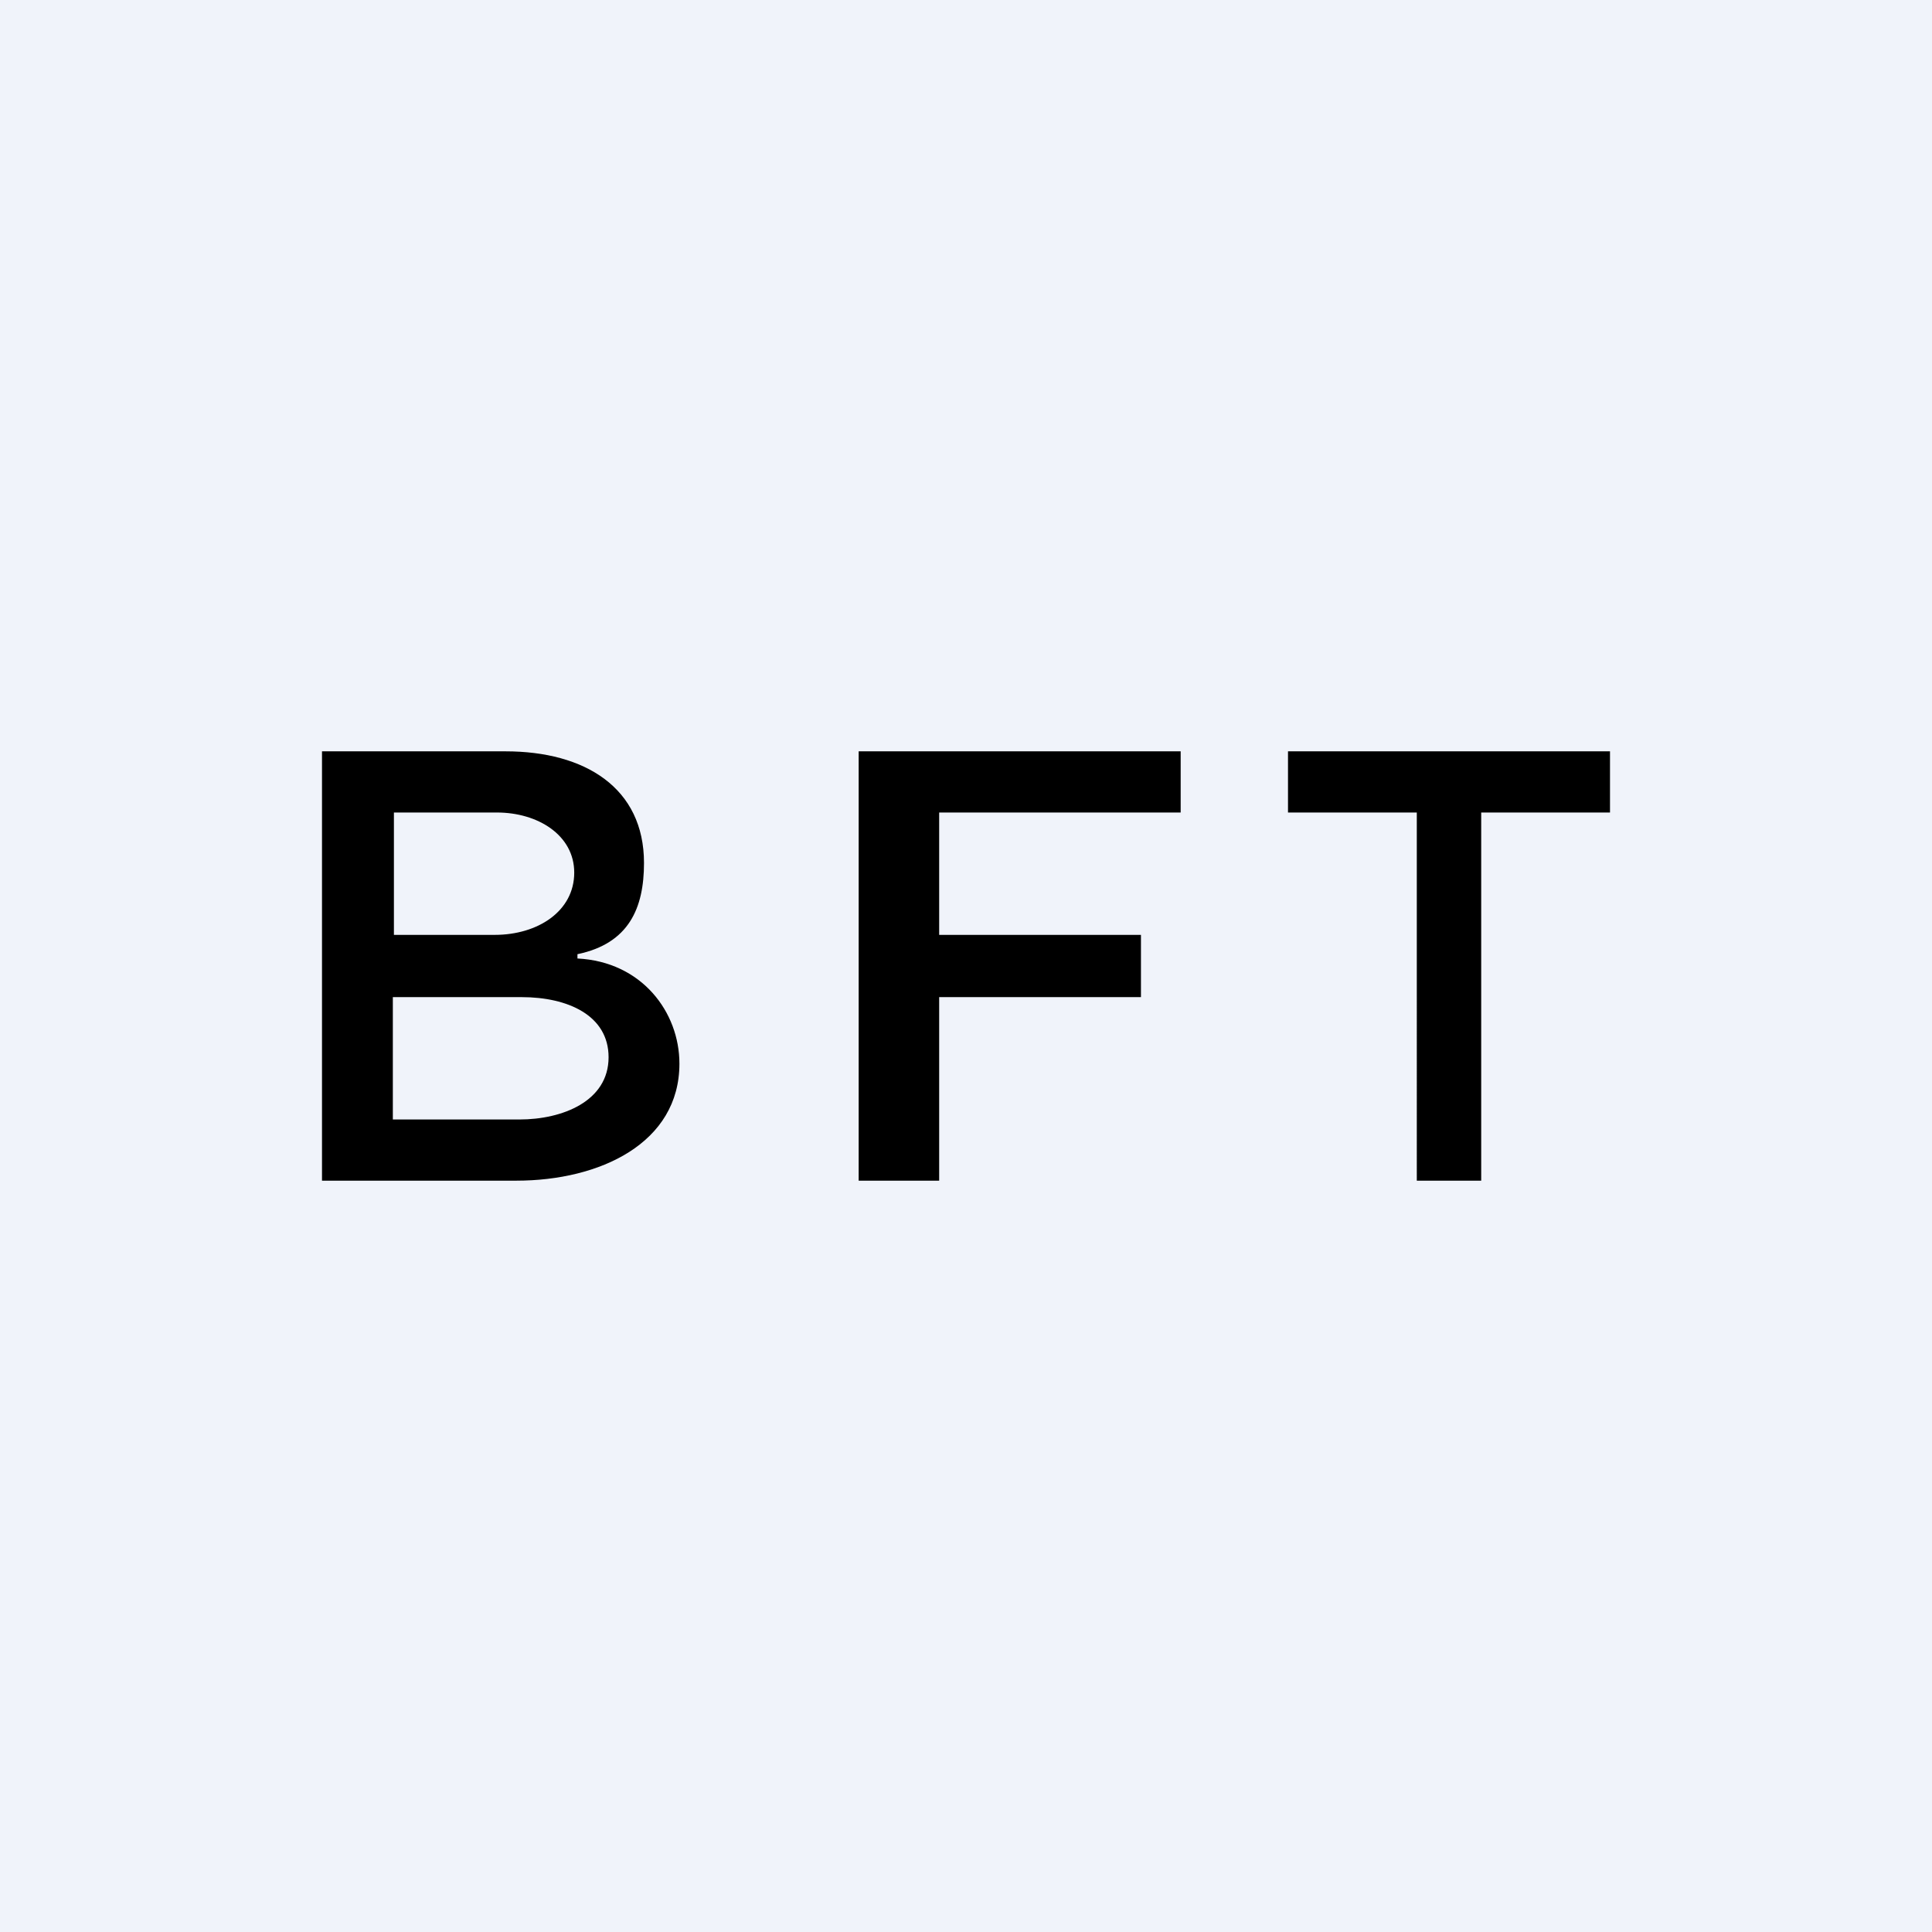 <!-- by TradingView --><svg width="18" height="18" viewBox="0 0 18 18" xmlns="http://www.w3.org/2000/svg"><path fill="#F0F3FA" d="M0 0h18v18H0z"/><path d="M12 7.57V7h3v.57h-1.2V11h-.6V7.57H12ZM8 11V7h3v.57H8.75v1.14h1.88v.58H8.75V11H8ZM3 11V7h1.71C5.45 7 6 7.34 6 8.04c0 .42-.14.75-.62.85v.04c.6.03.95.5.95.98 0 .74-.74 1.09-1.52 1.09H3Zm.67-.57h1.17c.4 0 .83-.17.83-.58 0-.39-.38-.56-.81-.56h-1.2v1.14Zm0-1.72h.94c.4 0 .74-.22.74-.58 0-.35-.34-.56-.72-.56h-.96v1.14Z"/></svg>